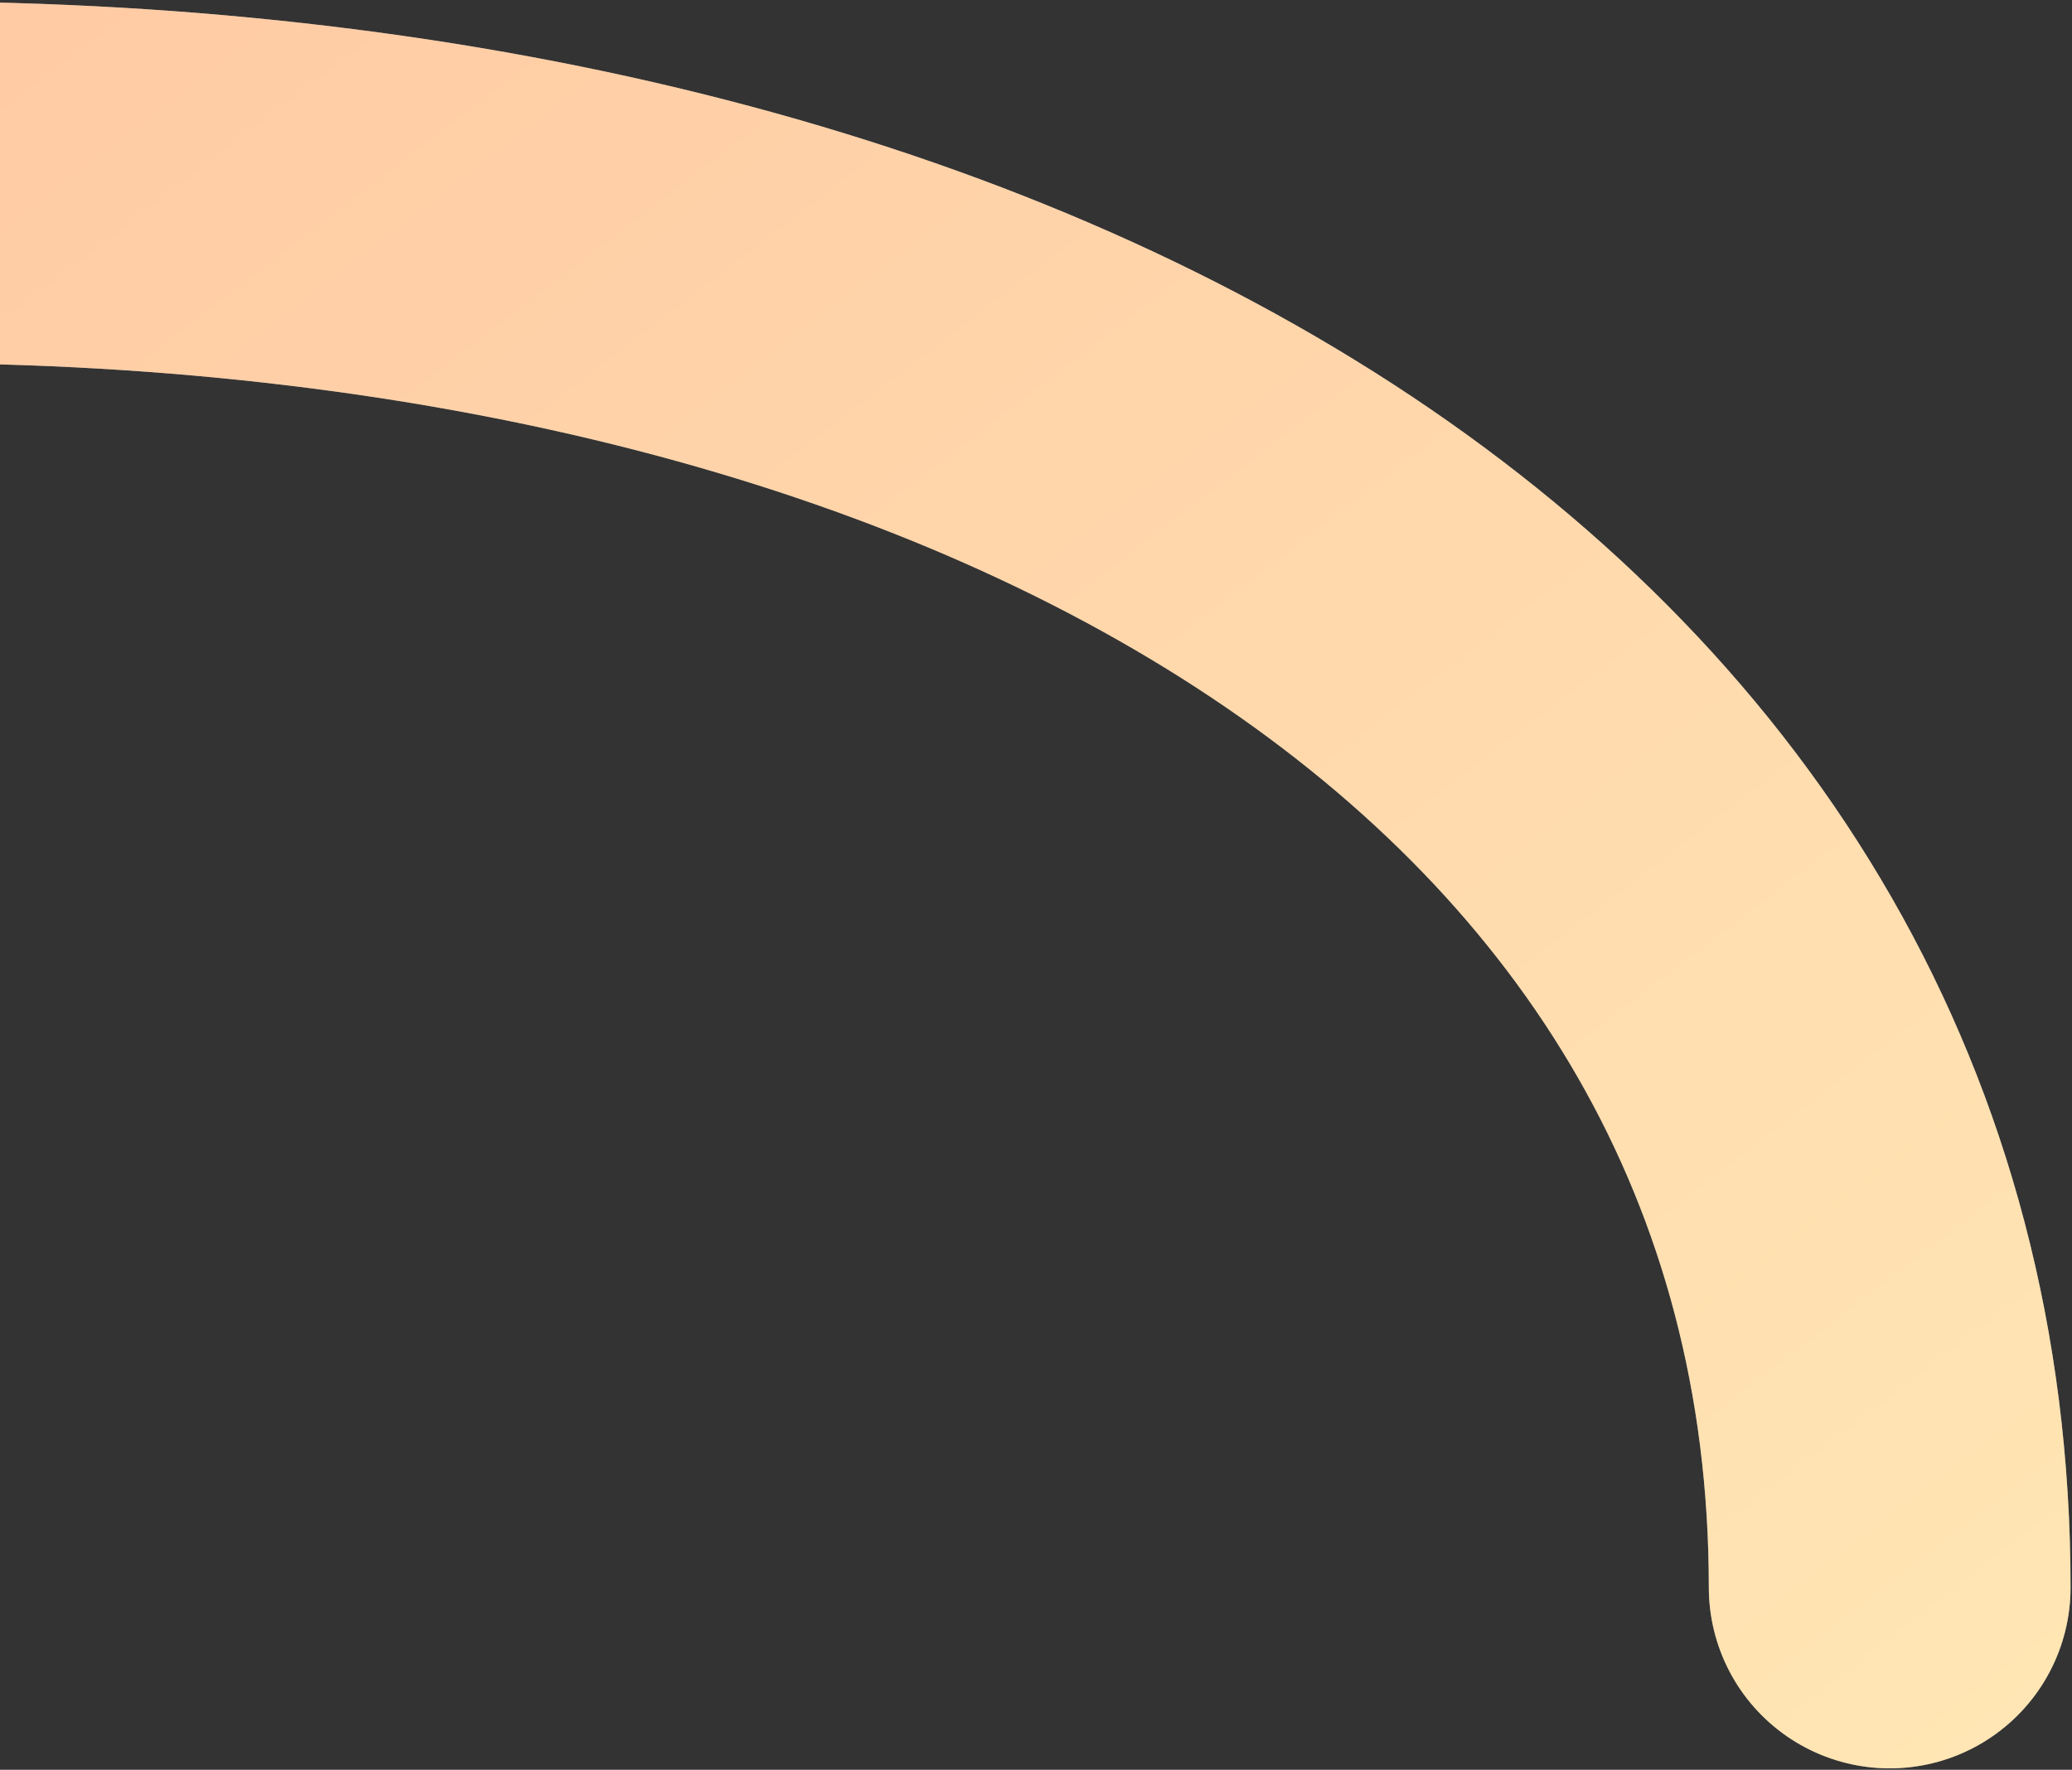 <svg width="1057" height="903" viewBox="0 0 1057 903" fill="none" xmlns="http://www.w3.org/2000/svg">
<rect x="0" y="0" width="1057" height="903" fill="#333333" stroke="none"/>
<path d="M964 809.995C964 349.8 514.218 93 -47.997 93" stroke="white" stroke-width="184.53" stroke-linecap="round" stroke-linejoin="round"/>
<path d="M964 809.995C964 349.8 514.218 93 -47.997 93" stroke="url(#paint0_linear_5093_27597)" stroke-opacity="0.4" stroke-width="184.53" stroke-linecap="round" stroke-linejoin="round"/>
<defs>
<linearGradient id="paint0_linear_5093_27597" x1="-729.442" y1="-602.951" x2="910.154" y2="1537.18" gradientUnits="userSpaceOnUse">
<stop stop-color="#FF4C00"/>
<stop offset="1" stop-color="#FED850"/>
</linearGradient>
</defs>
</svg>
